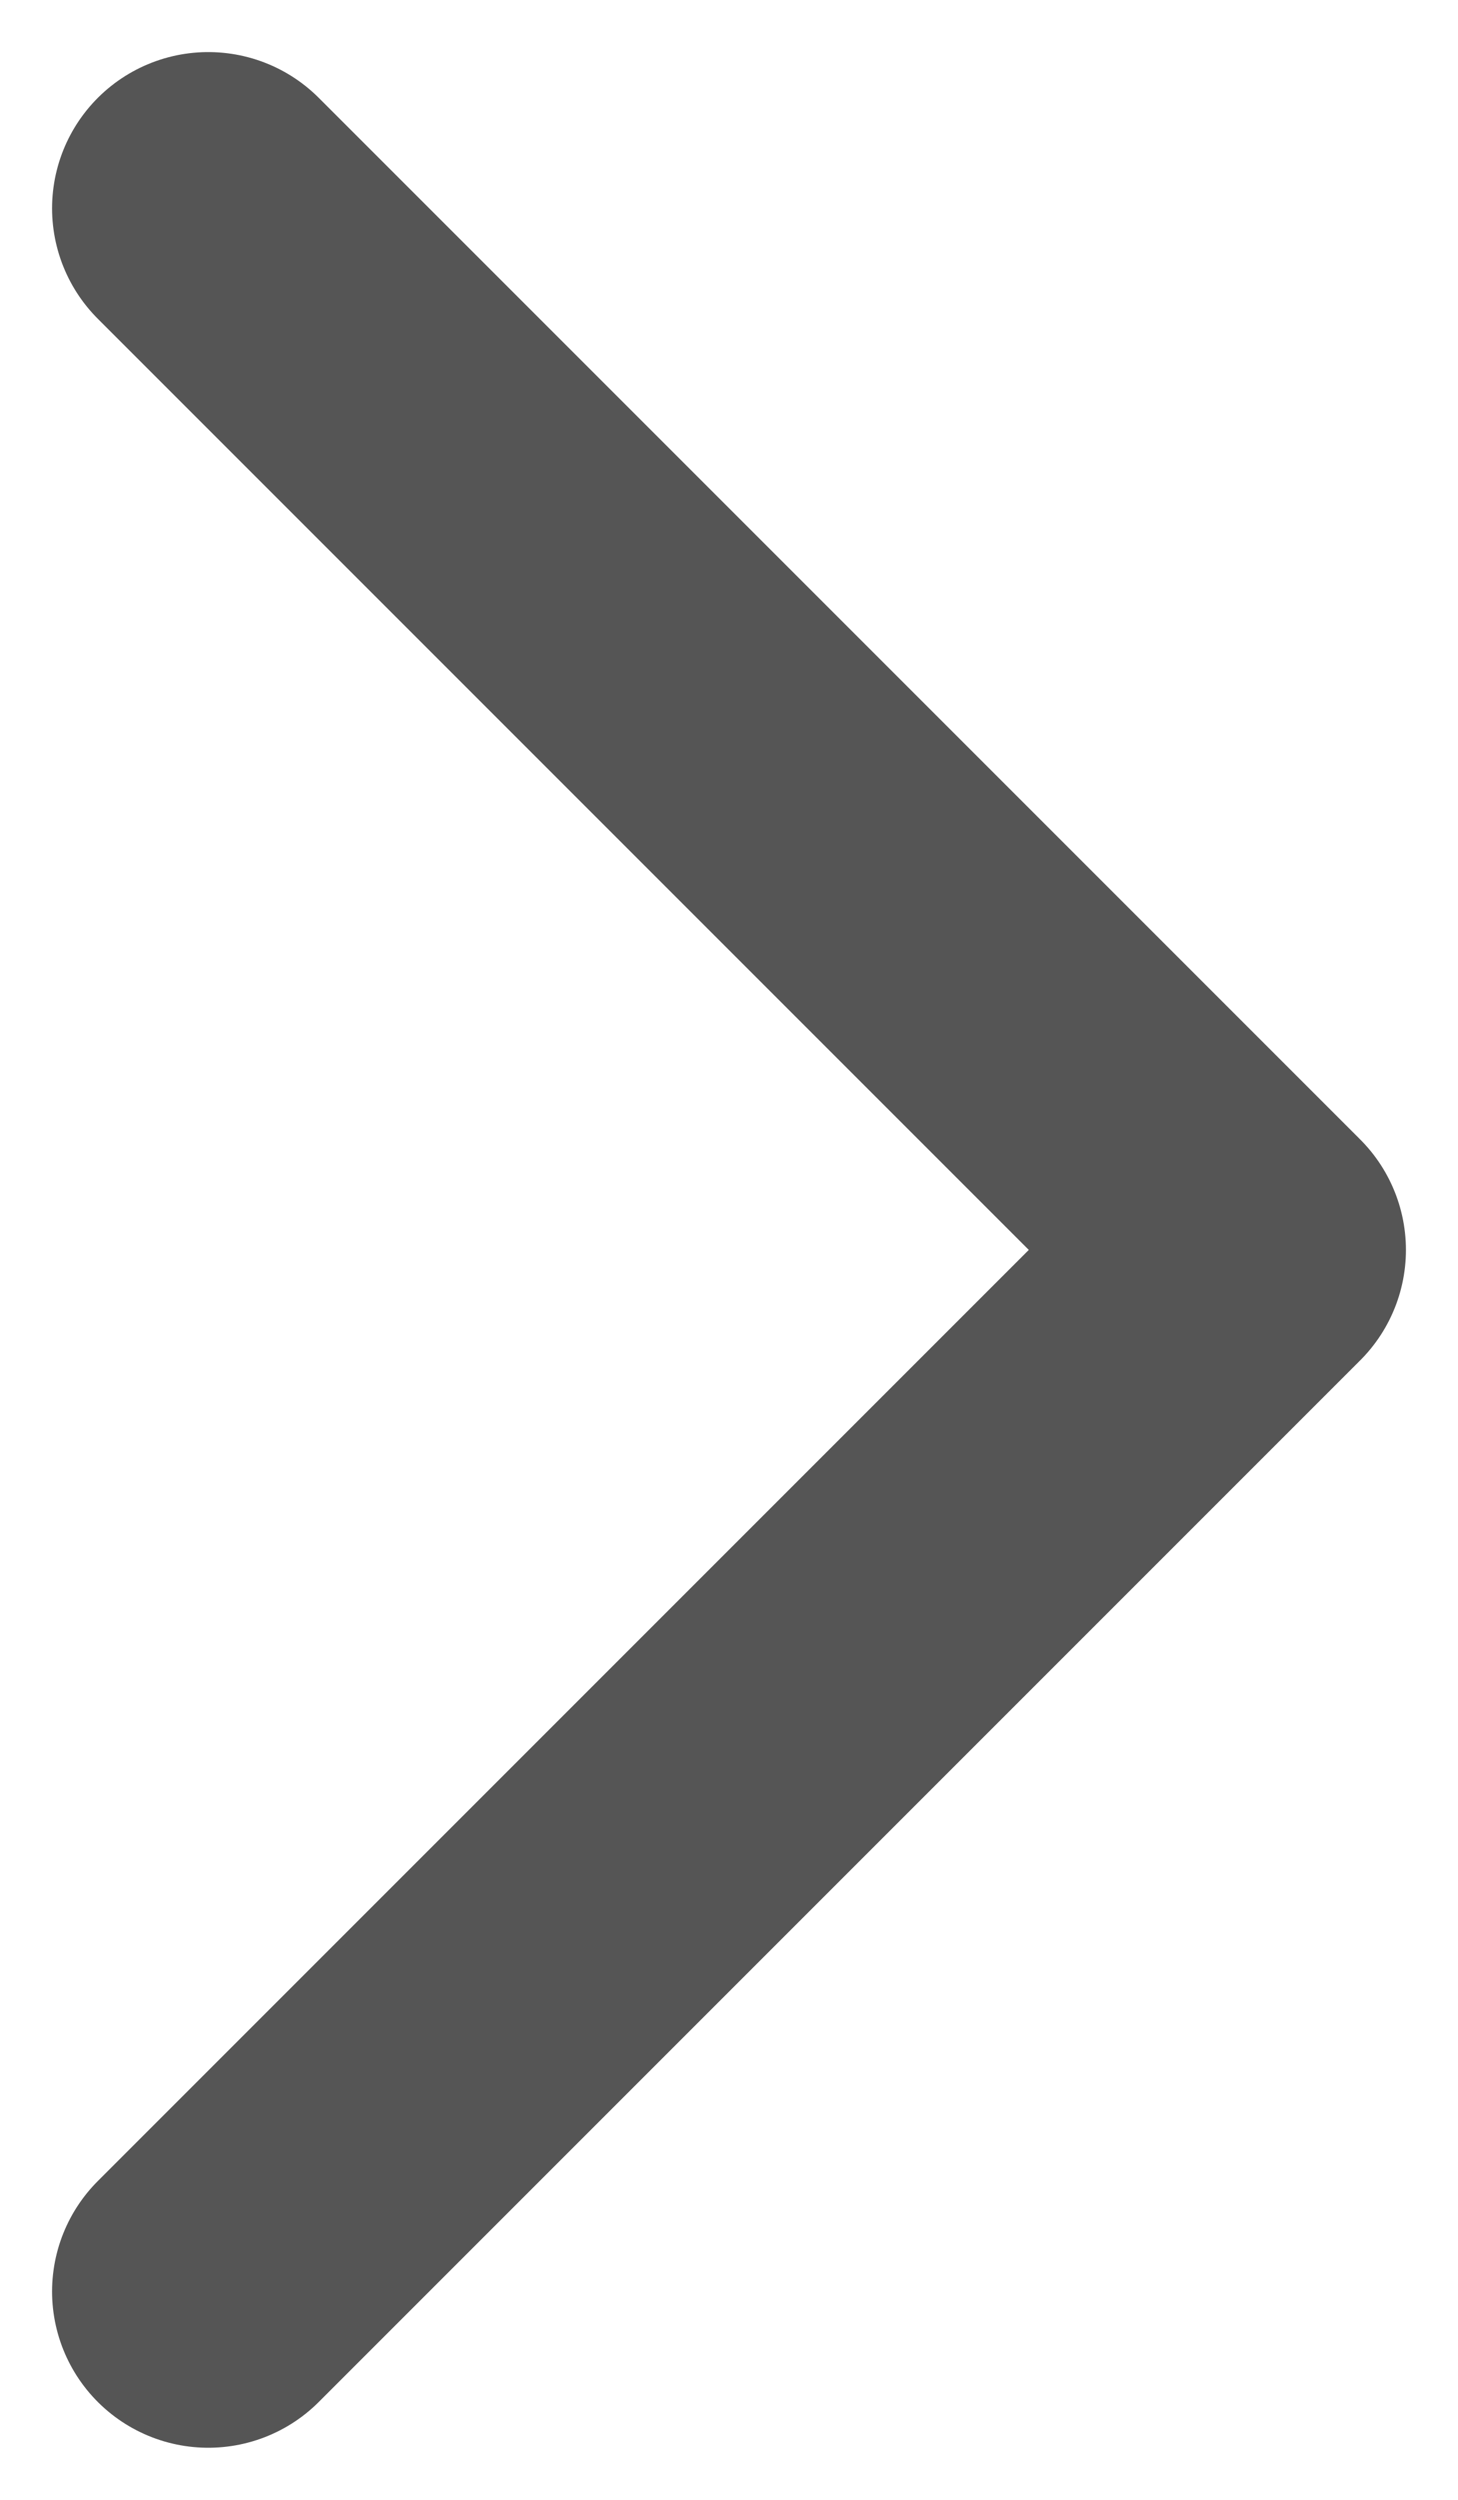 <svg width="7" height="12" viewBox="0 0 7 12" fill="none" xmlns="http://www.w3.org/2000/svg">
<path d="M1 11L6 6L1 1" stroke="#555555" stroke-width="1.5" stroke-linecap="round" stroke-linejoin="round"/>
</svg>
